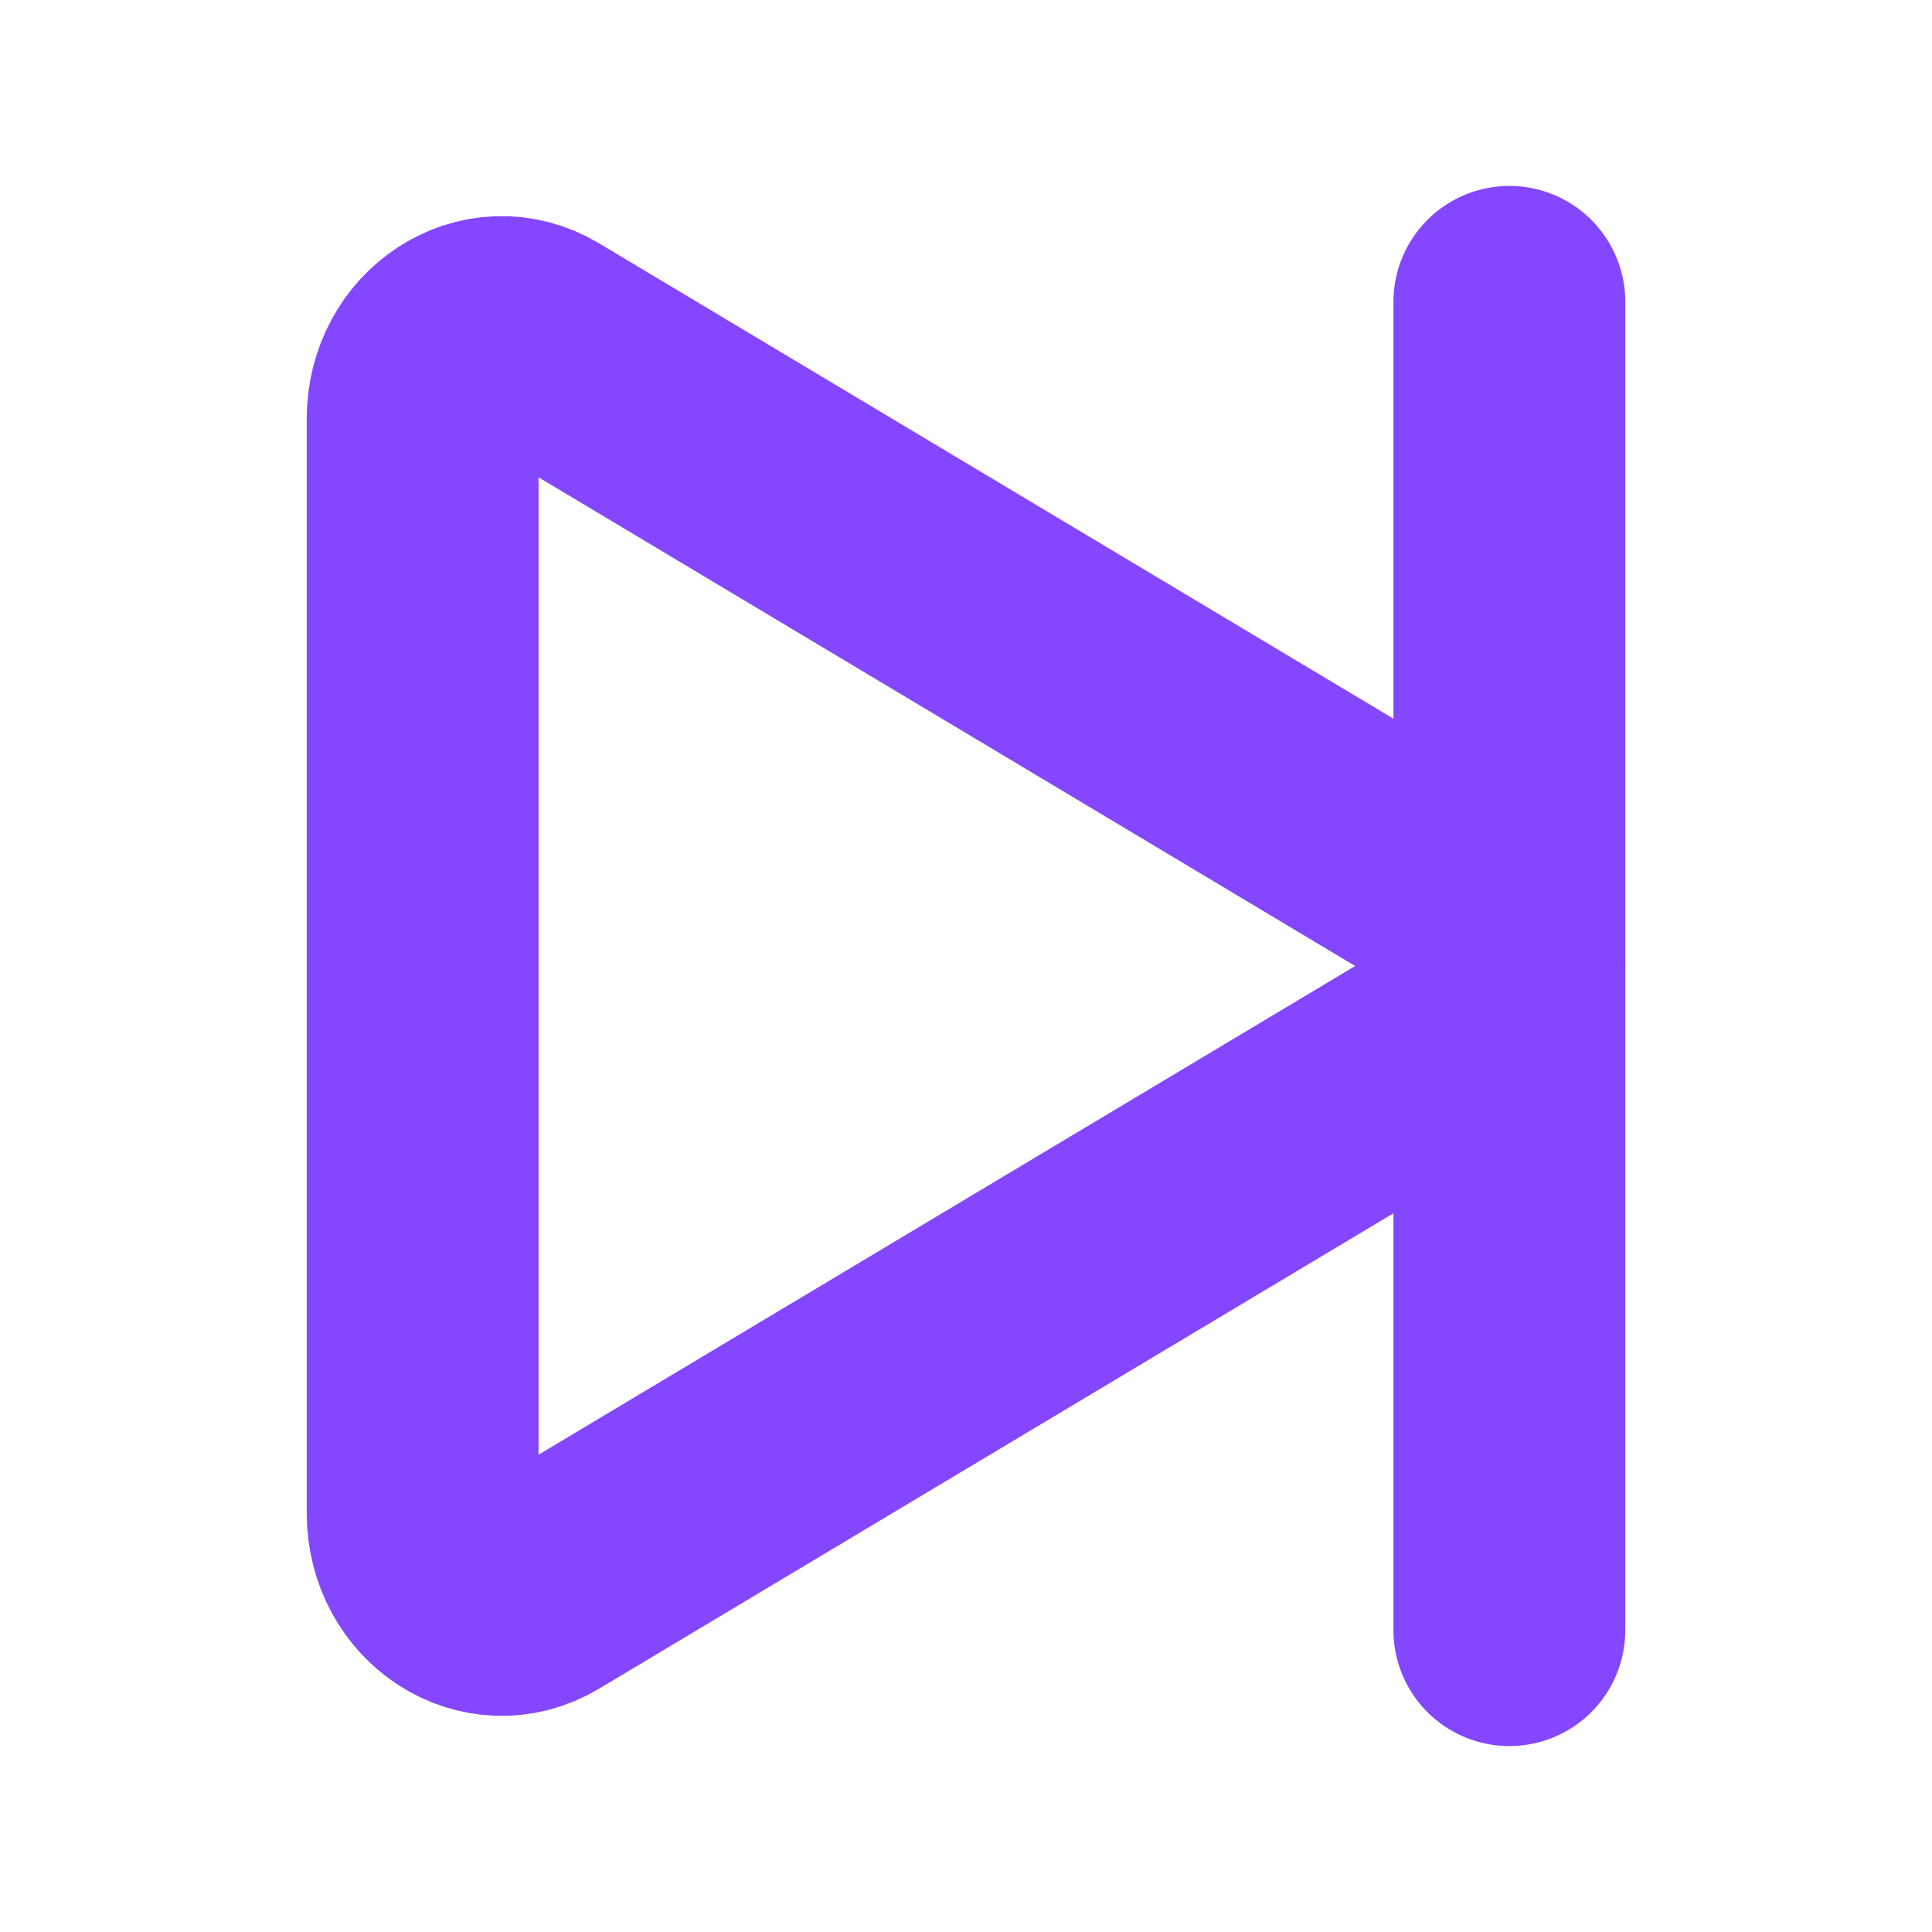 <svg width="25" height="25" viewBox="0 0 25 25" fill="none" xmlns="http://www.w3.org/2000/svg">
<path d="M5.469 19.58L5.469 5.42C5.469 4.568 6.299 4.027 6.982 4.436L19.087 11.68C19.679 12.034 19.679 12.966 19.087 13.32L6.982 20.564C6.299 20.973 5.469 20.432 5.469 19.58Z" stroke="#8446FF" stroke-width="3" stroke-miterlimit="10"/>
<path d="M19.531 21.094L19.531 3.906" stroke="#8446FF" stroke-width="3" stroke-miterlimit="10" stroke-linecap="round"/>
</svg>
